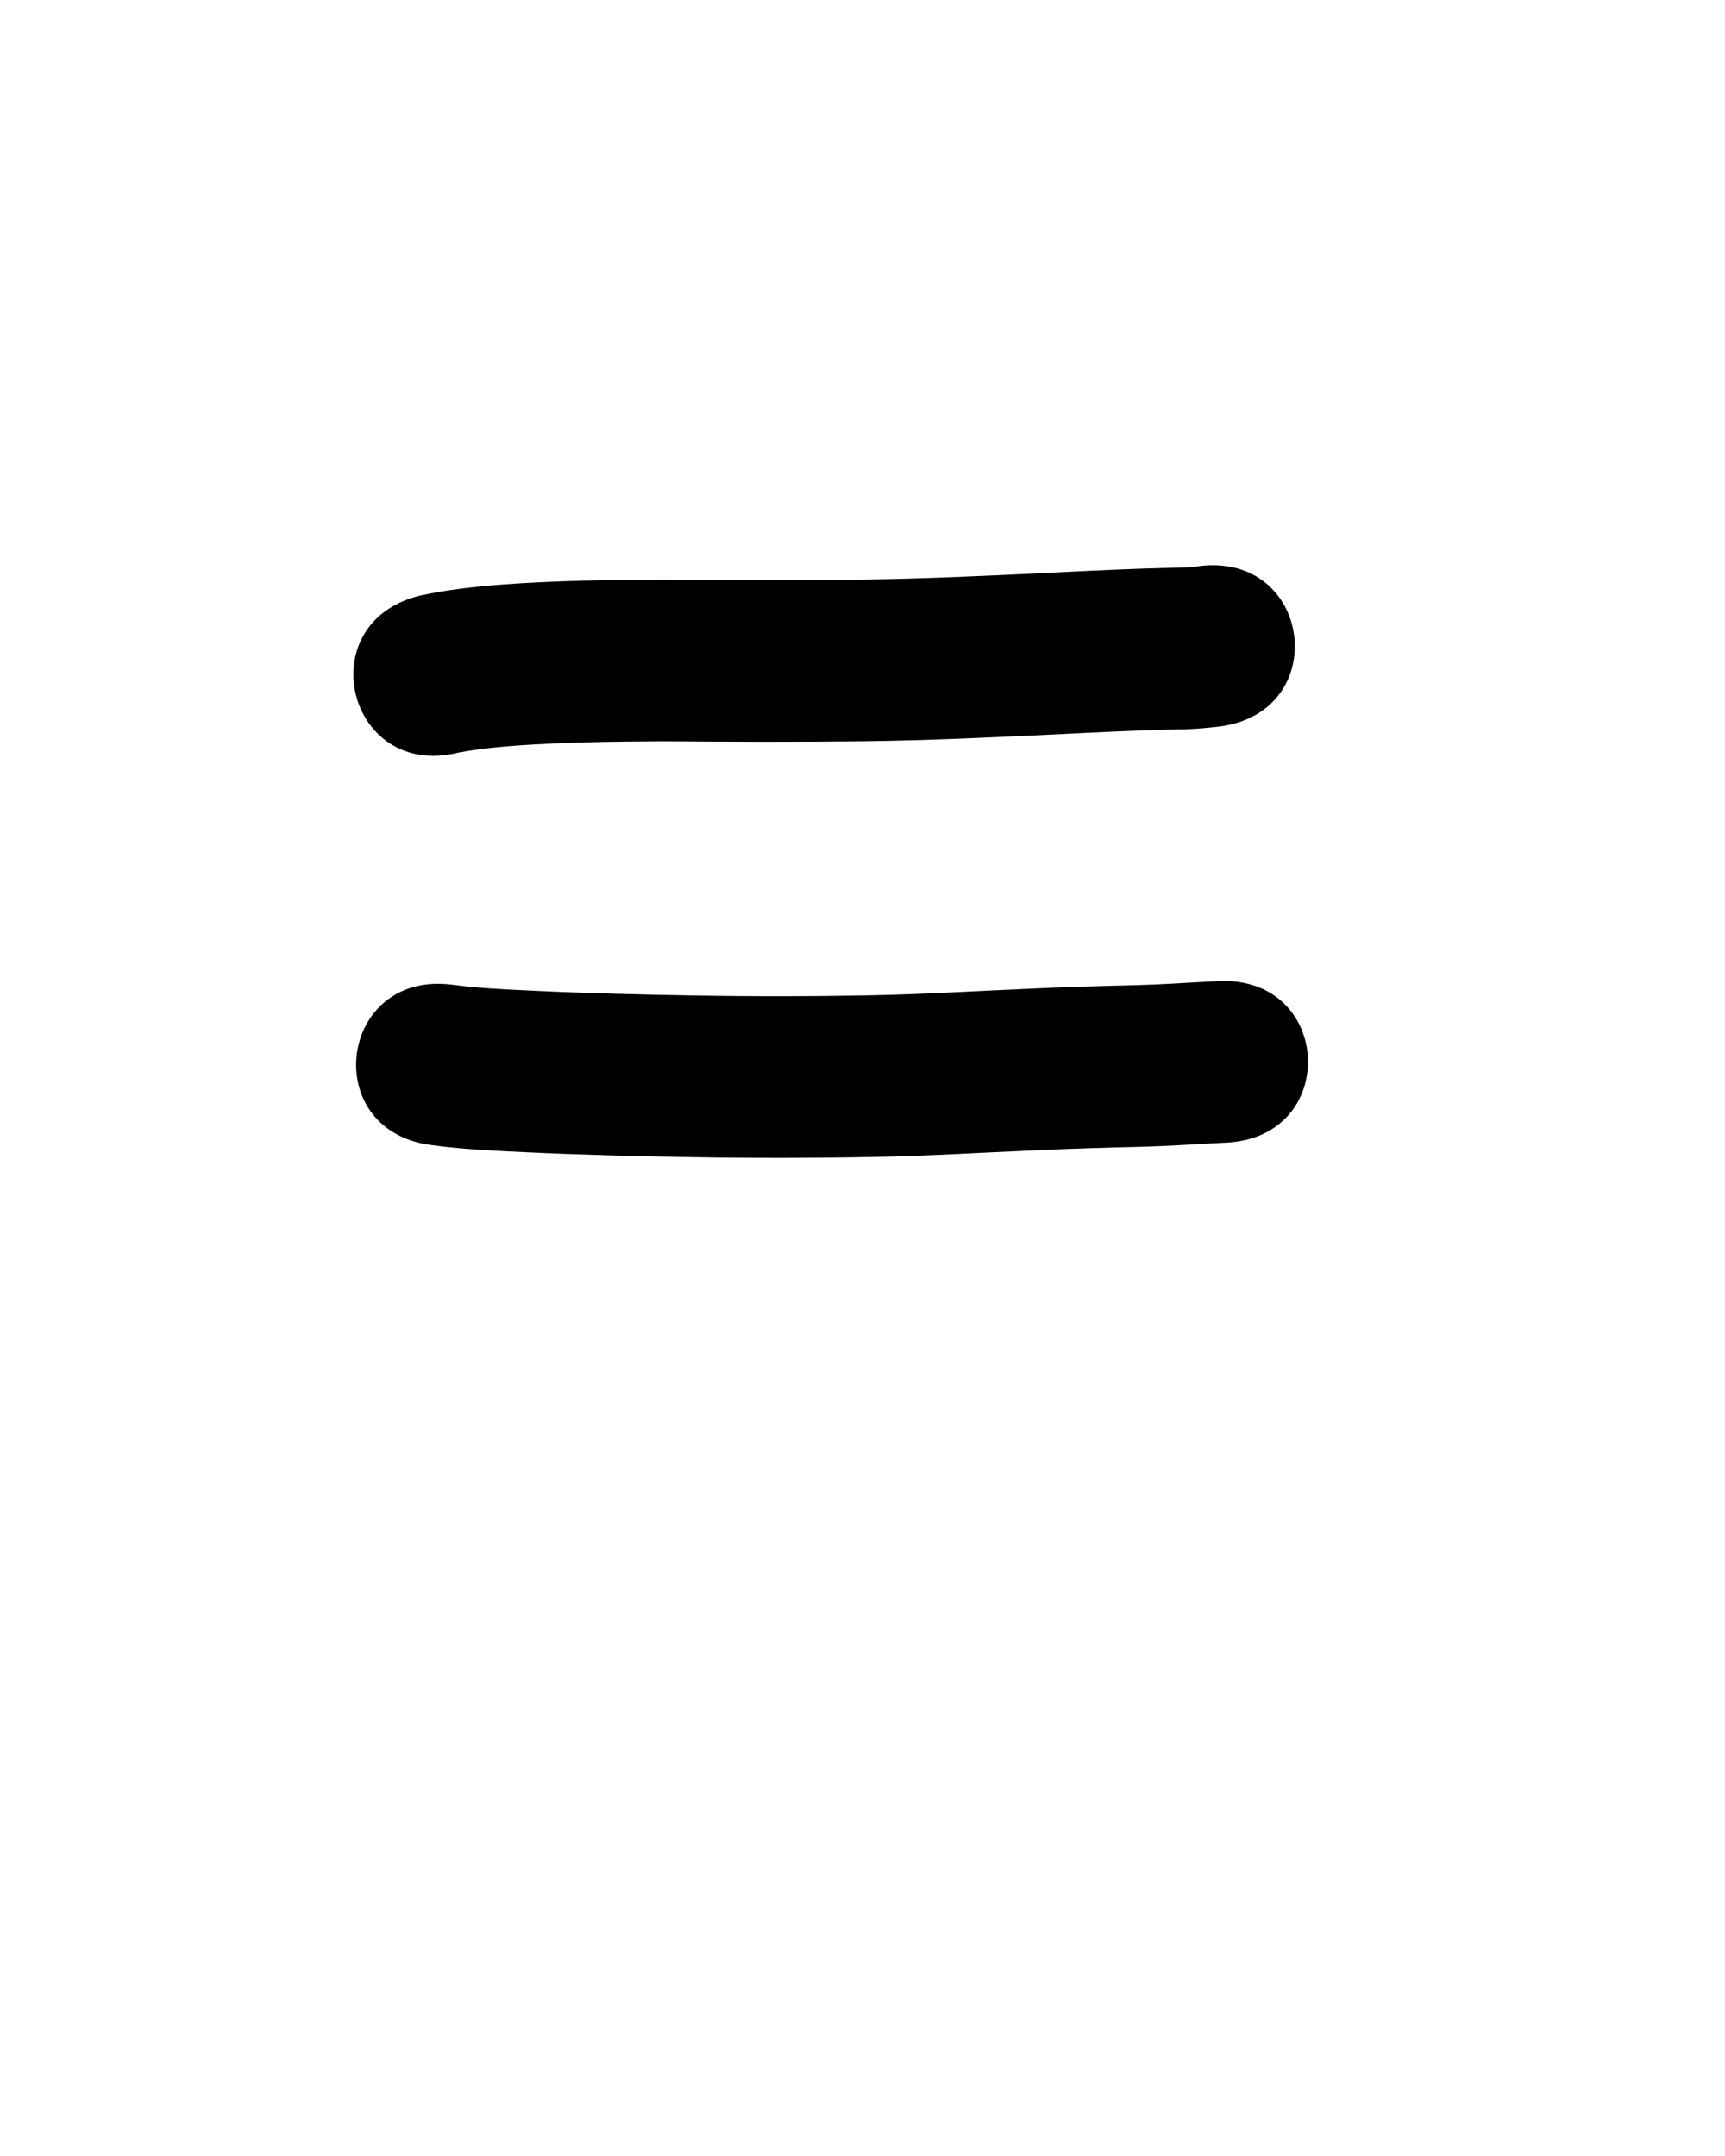 <?xml version="1.0" ?>
<svg xmlns="http://www.w3.org/2000/svg" width="800" height="1000">
<path d="m 212.72,349.067 c 8.602,-1.654 17.279,-2.513 26.003,-3.188 22.725,-1.632 45.509,-1.94 68.282,-2.07 31.199,0.255 62.396,0.367 93.595,-0.006 29.792,-0.353 59.554,-1.783 89.31,-3.184 18.682,-0.956 37.358,-1.889 56.06,-2.302 6.545,0.044 13.037,-0.567 19.526,-1.319 52.602,-6.747 43.061,-81.137 -9.541,-74.391 v 0 c -3.844,0.684 -7.763,0.592 -11.652,0.728 -19.324,0.432 -38.622,1.371 -57.924,2.367 -28.881,1.362 -57.768,2.759 -86.683,3.107 -31.043,0.376 -62.084,0.241 -93.128,0.002 -24.601,0.145 -49.214,0.509 -73.76,2.303 -12.835,1.033 -25.647,2.4 -38.24,5.185 -51.456,12.835 -33.304,85.606 18.152,72.77 z"/>
<path d="m 200.277,531.145 c 14.338,1.957 28.815,2.568 43.256,3.284 25.423,1.21 50.871,1.826 76.317,2.284 28.807,0.505 57.62,0.462 86.426,-0.1 24.661,-0.47 49.279,-2.034 73.919,-3.064 16.458,-0.82 32.928,-1.241 49.399,-1.654 11.585,-0.312 23.151,-1.065 34.721,-1.699 3.085,-0.16 1.657,-0.09 4.286,-0.213 52.974,-2.506 49.43,-77.422 -3.544,-74.916 v 0 c -3.042,0.144 -1.427,0.065 -4.845,0.242 -10.83,0.593 -21.656,1.303 -32.499,1.61 -16.891,0.424 -33.781,0.859 -50.659,1.696 -24.085,1.012 -48.149,2.532 -72.255,3.013 -27.866,0.555 -55.738,0.579 -83.606,0.098 -24.659,-0.439 -49.319,-1.038 -73.956,-2.204 -12.575,-0.62 -25.19,-1.091 -37.677,-2.799 -52.625,-6.563 -61.907,67.86 -9.282,74.423 z"/>
</svg>
